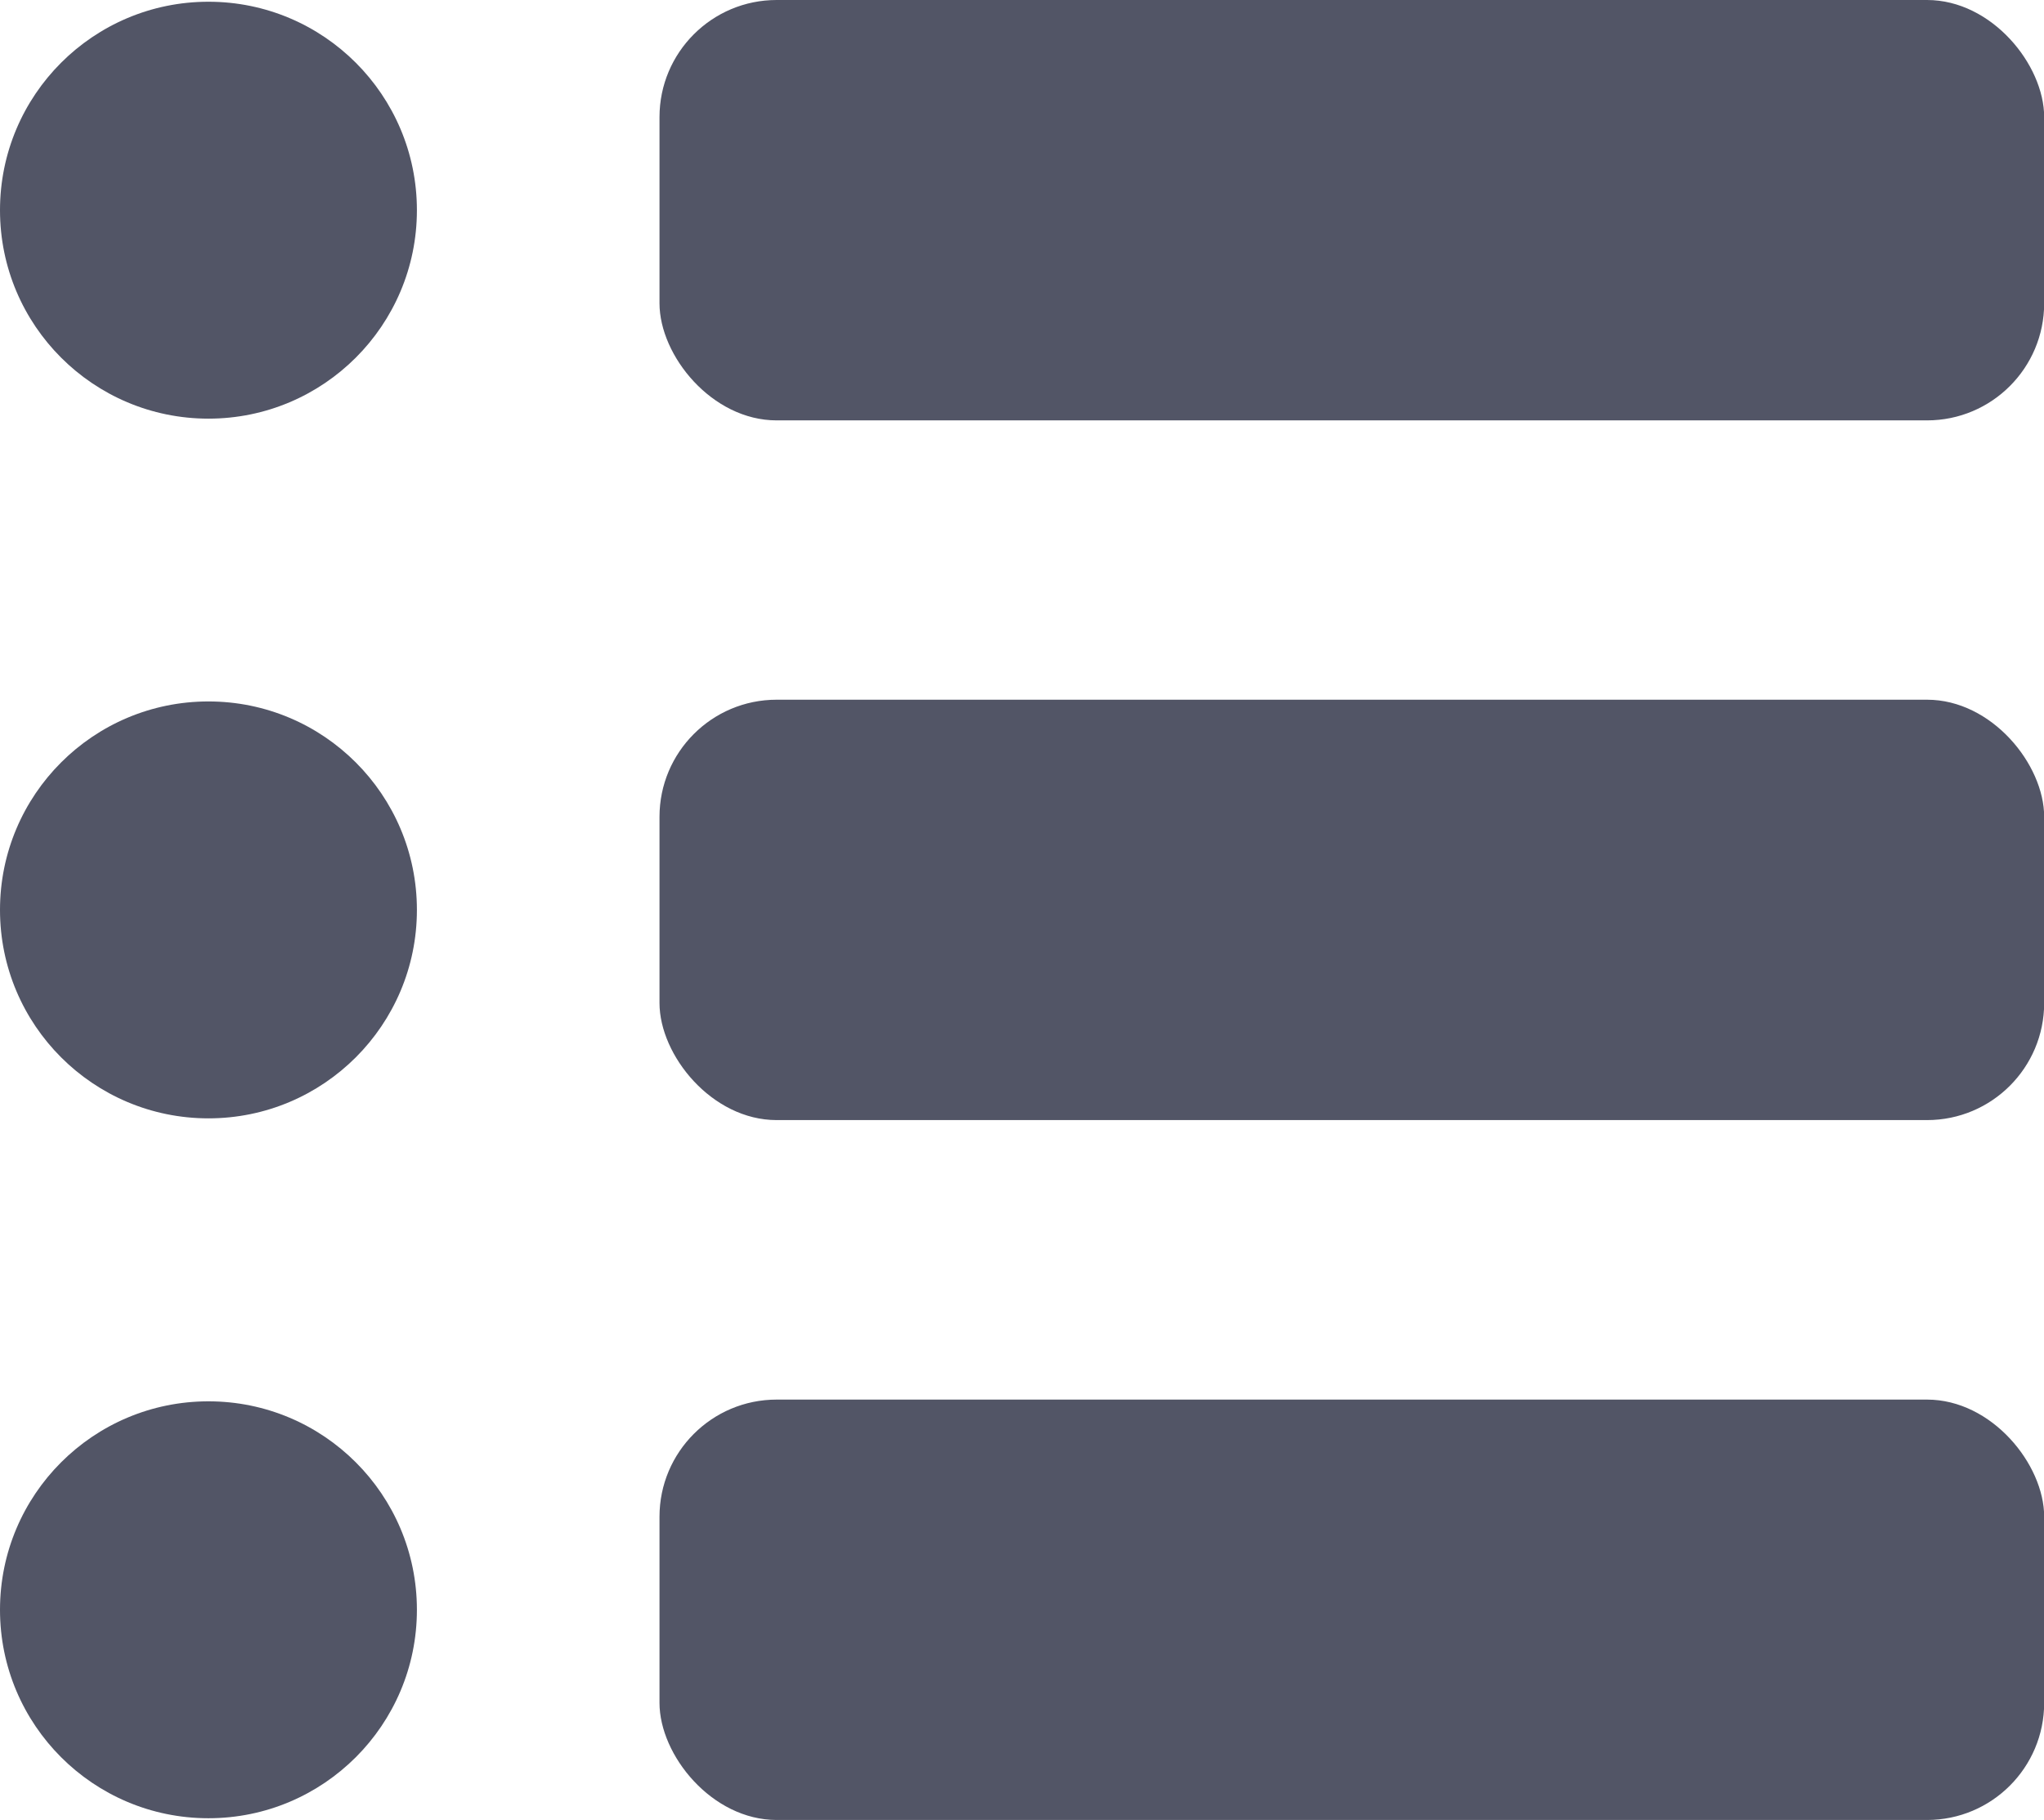 <svg xmlns="http://www.w3.org/2000/svg" viewBox="0 0 117.96 105.03"><defs><style>.cls-1{fill:#525566;}</style></defs><title>ul_list</title><g id="レイヤー_2" data-name="レイヤー 2"><g id="レイヤー_3" data-name="レイヤー 3"><circle class="cls-1" cx="12.03" cy="12.13" r="12.03"/><circle class="cls-1" cx="12.03" cy="52.51" r="12.03"/><circle class="cls-1" cx="12.03" cy="92.9" r="12.03"/><rect class="cls-1" x="38.06" width="79.91" height="24.26" rx="6.76"/><rect class="cls-1" x="38.06" y="40.38" width="79.91" height="24.26" rx="6.76"/><rect class="cls-1" x="38.06" y="80.77" width="79.91" height="24.26" rx="6.76"/></g></g></svg>